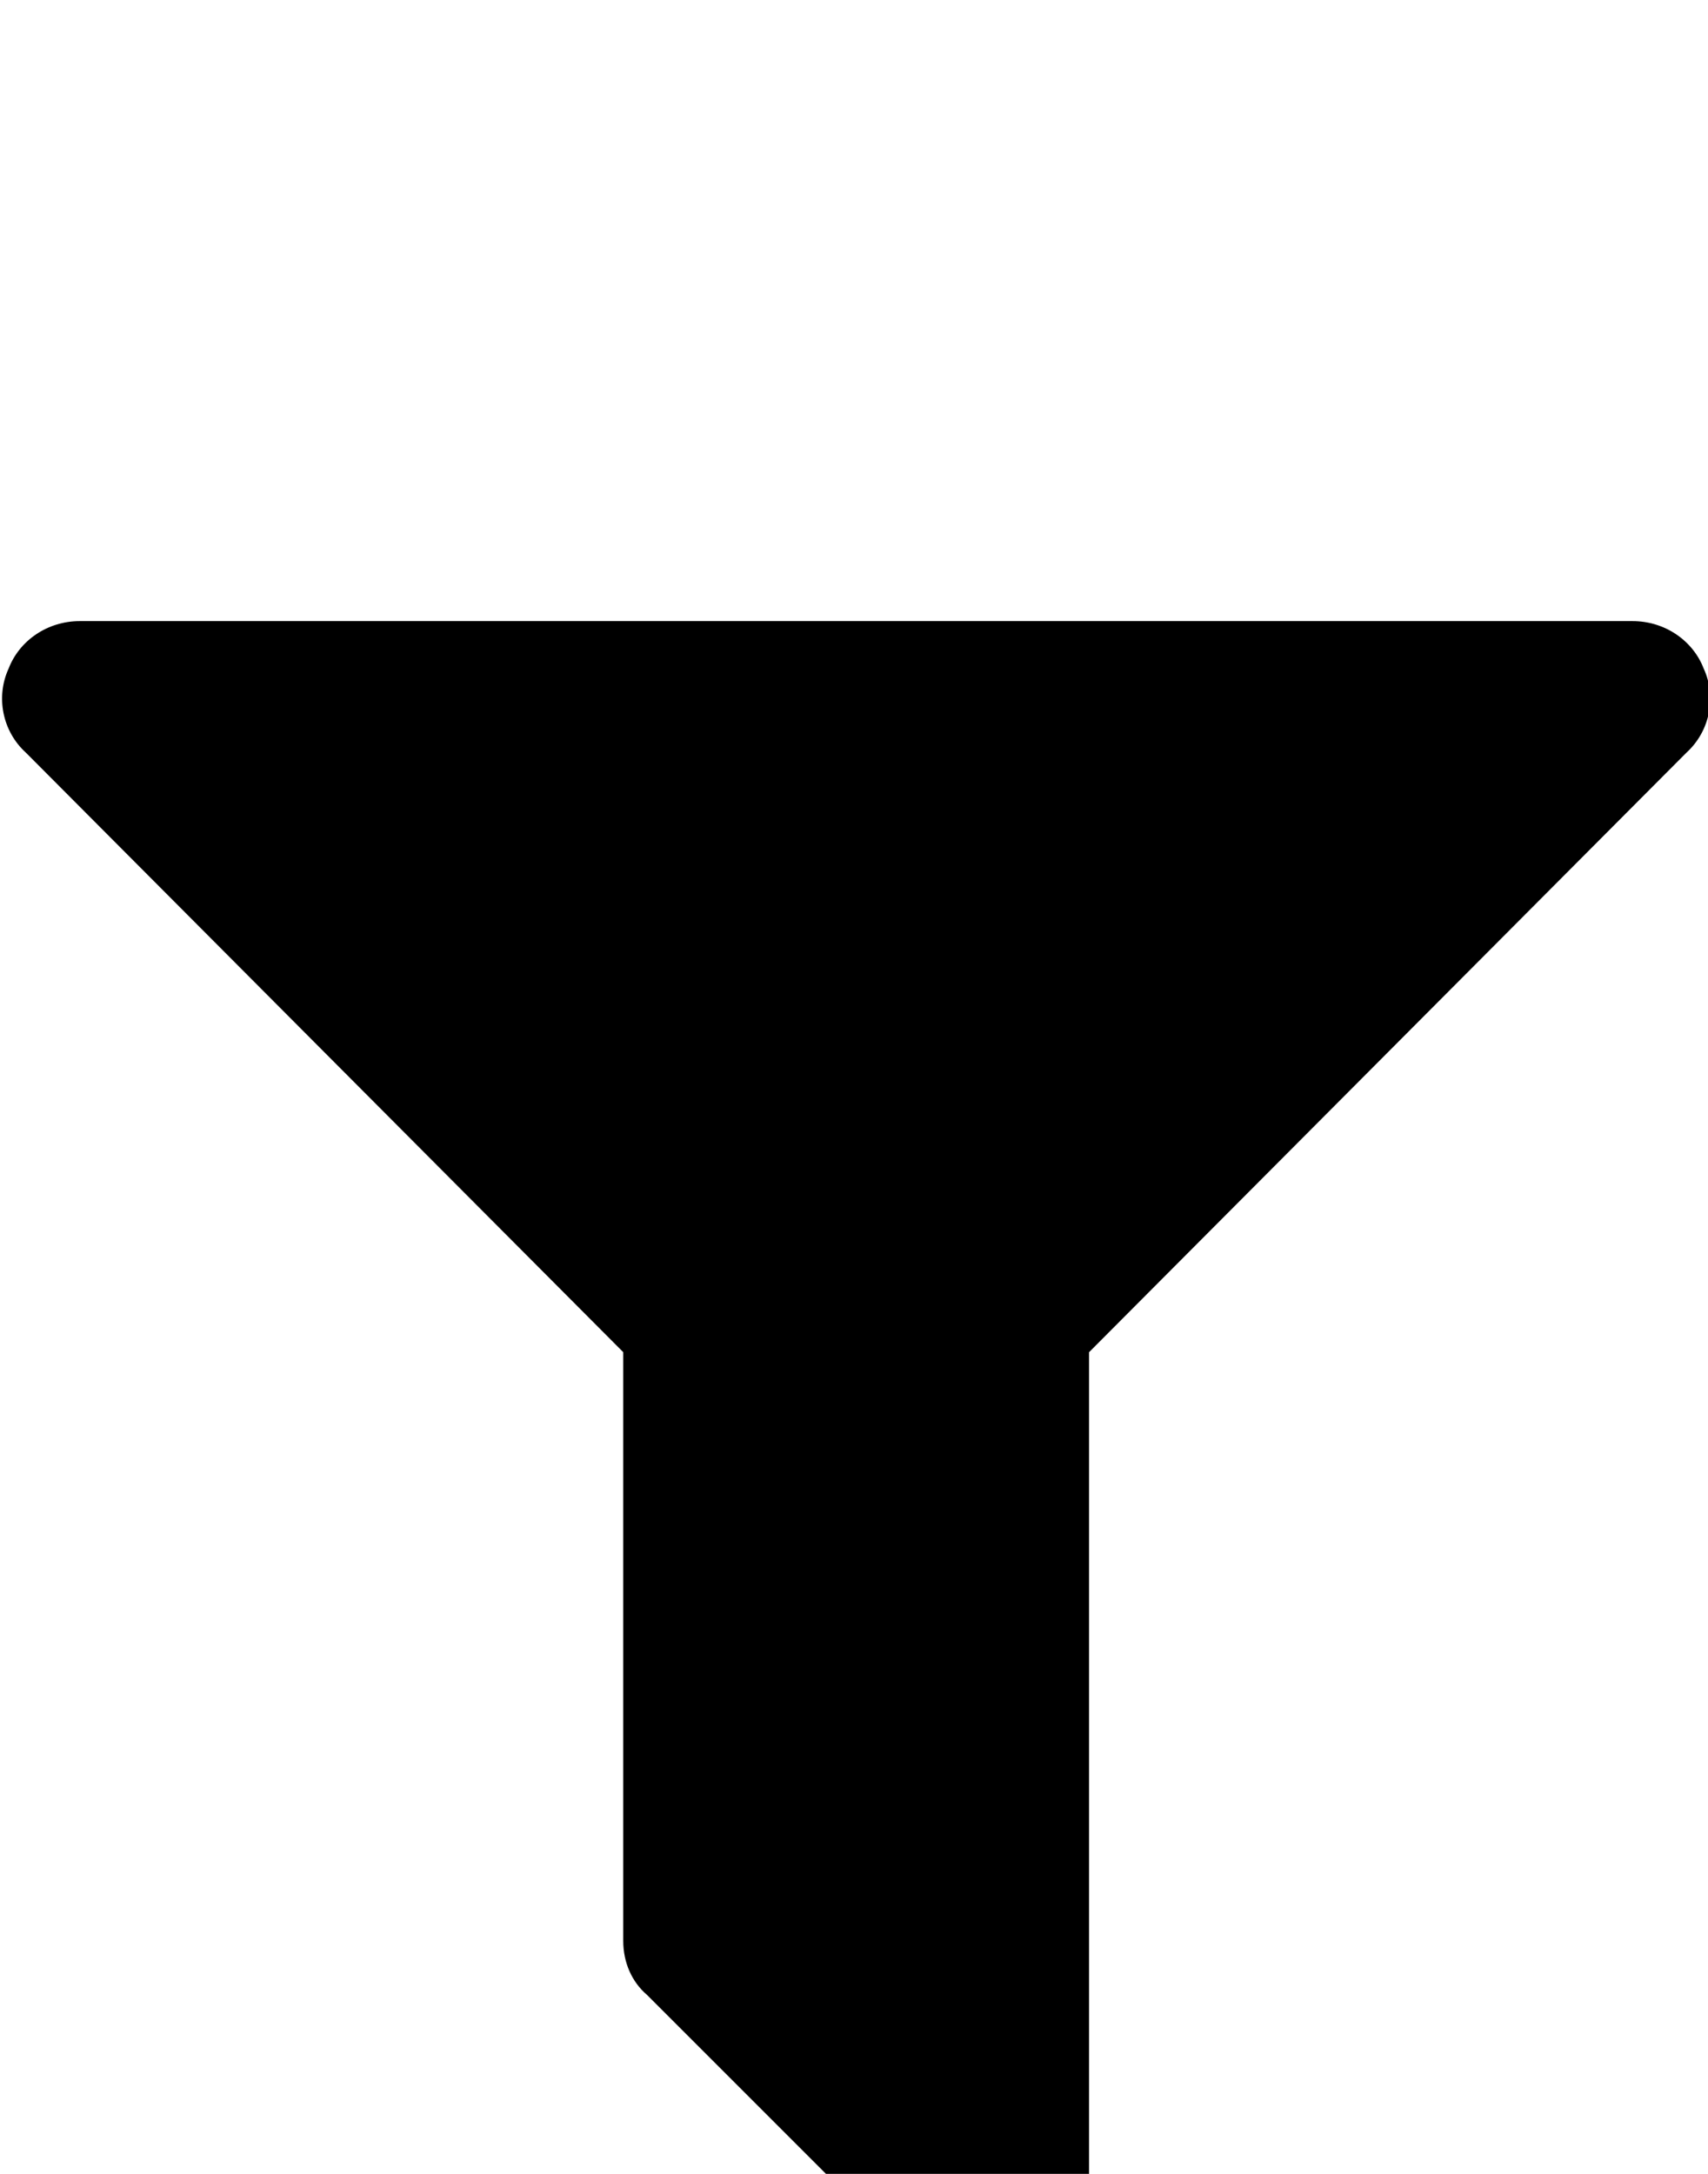 <svg xmlns="http://www.w3.org/2000/svg" viewBox="-1 -144 792 1008"><path fill="currentColor" d="M789 166c6 13 3 29-8 39L504 483v417c0 15-9 28-22 33-4 2-9 3-14 3-10 0-18-4-25-11L299 781c-7-6-11-15-11-25V483L11 205c-11-10-14-26-8-39 5-13 18-22 33-22h720c15 0 28 9 33 22z"/></svg>
